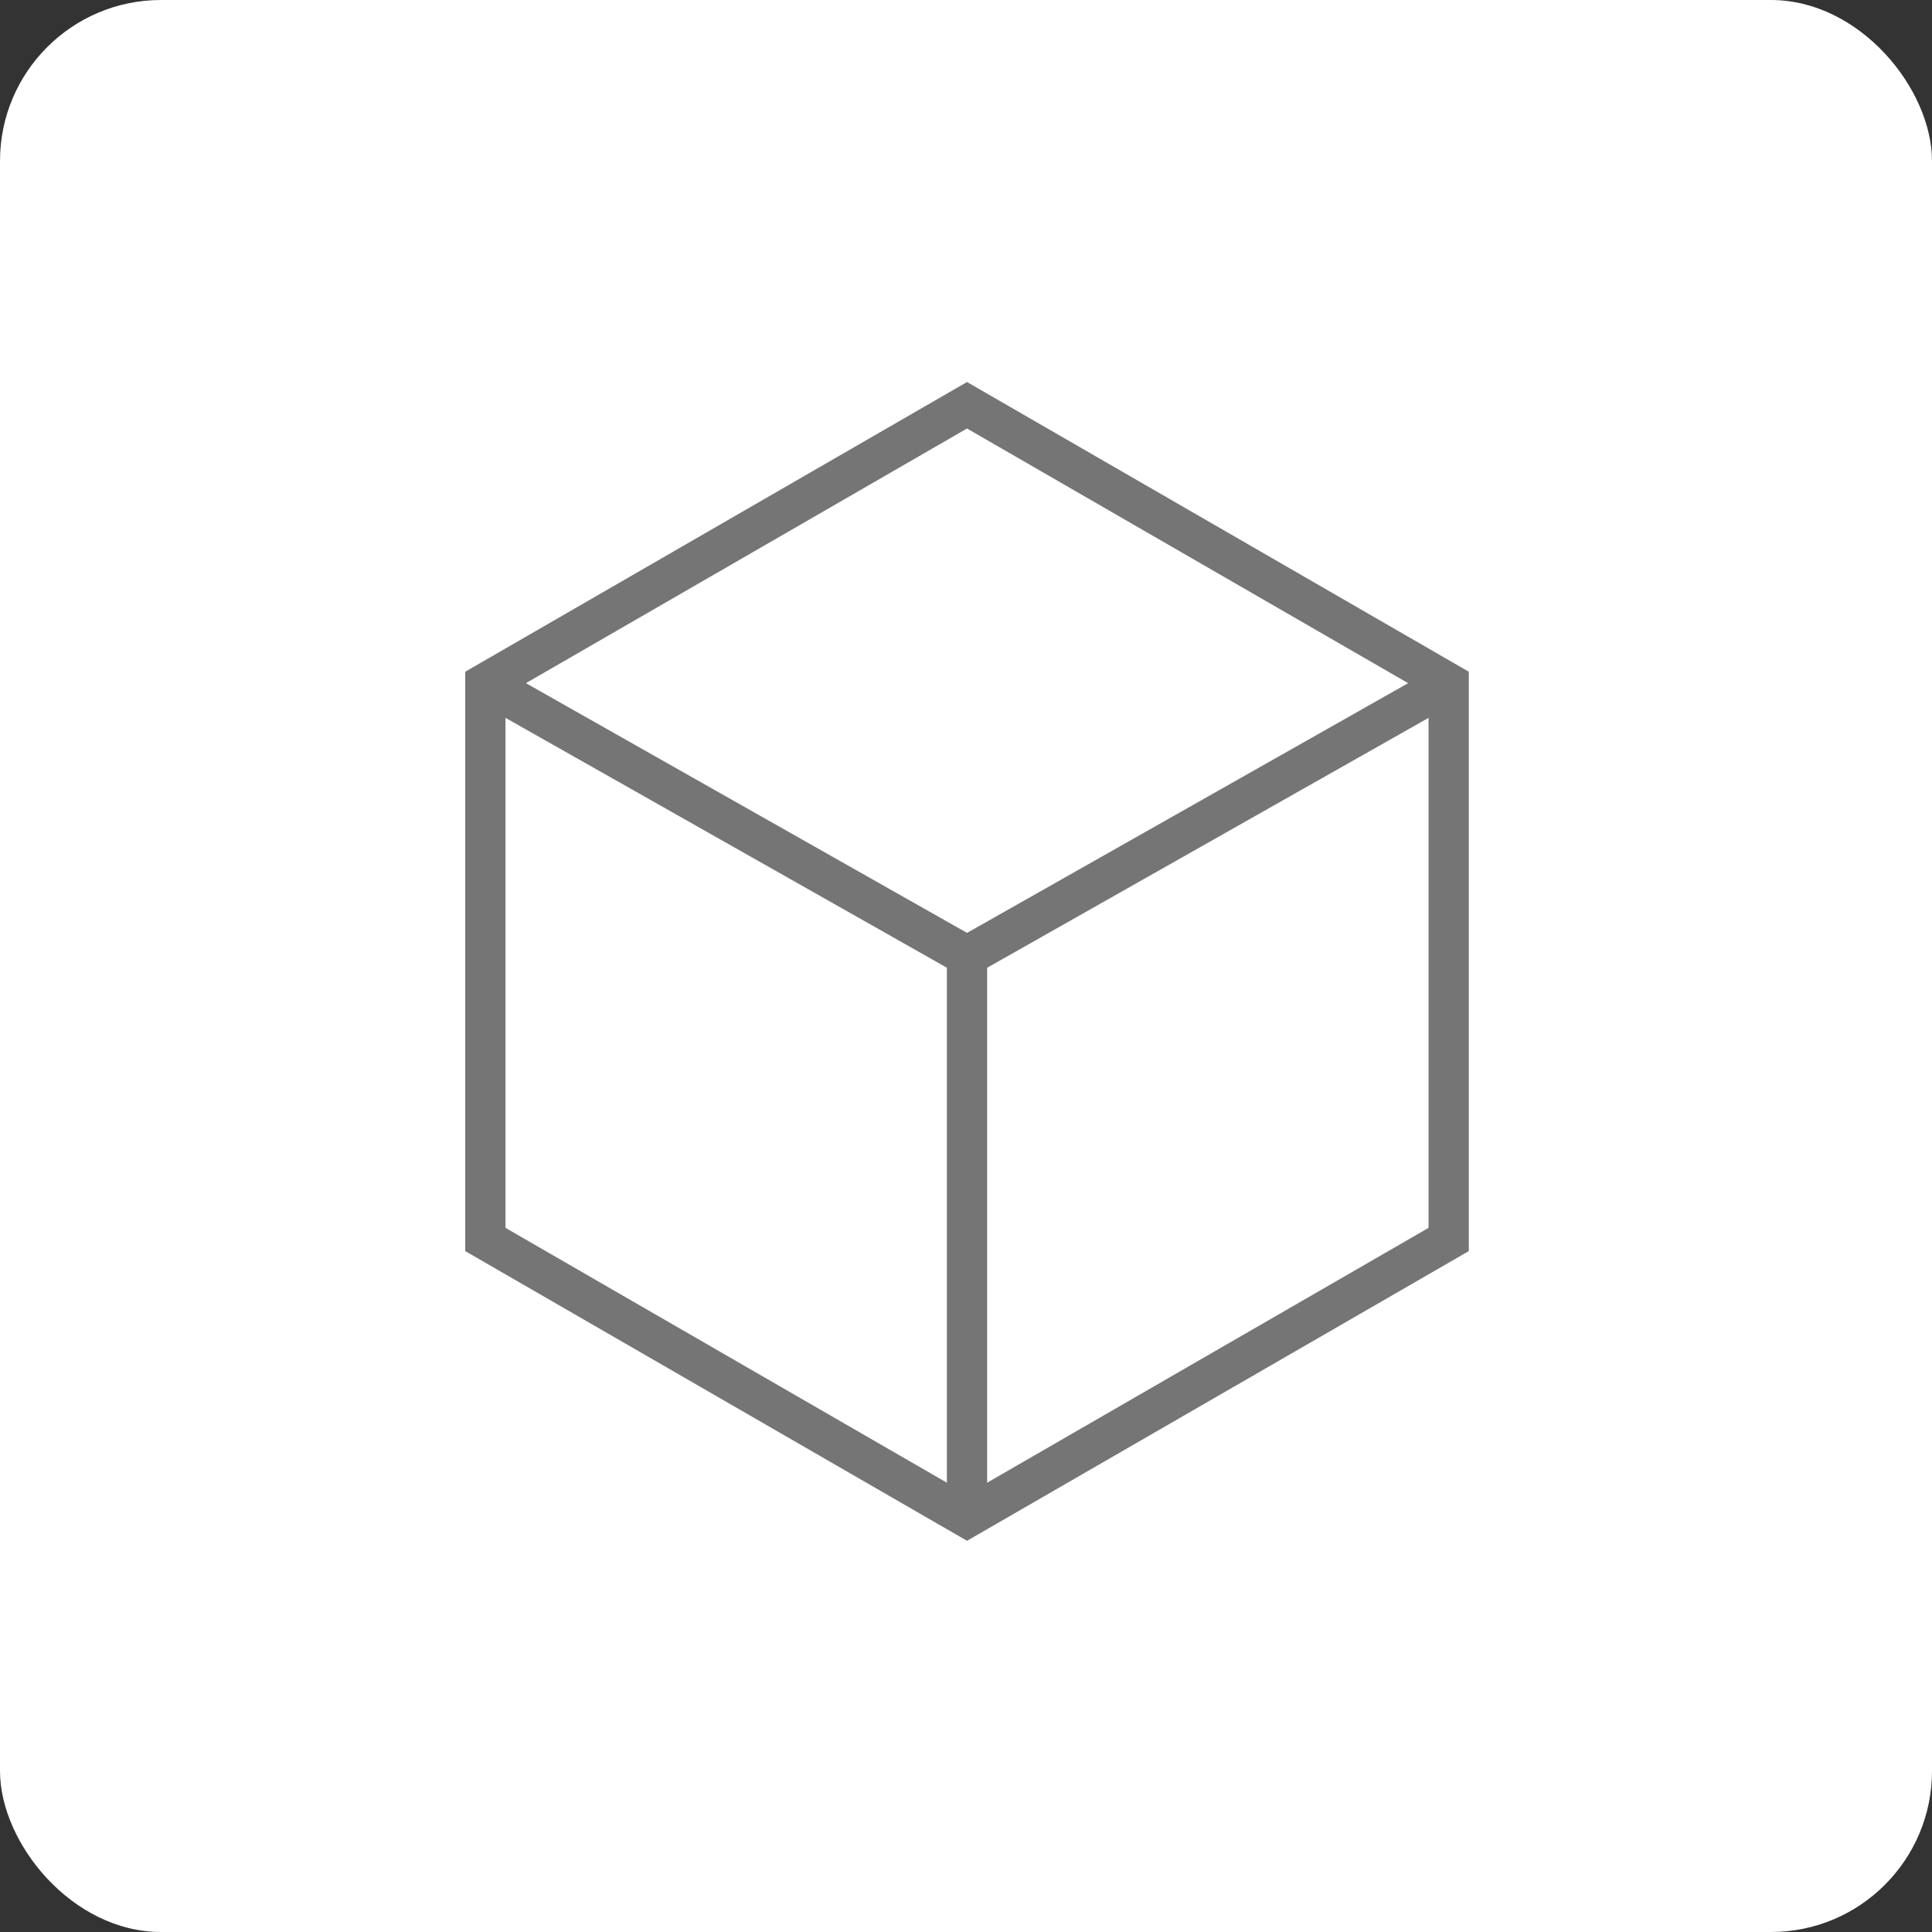 <svg xmlns="http://www.w3.org/2000/svg" width="72" height="72" viewBox="0 0 72 72">
    <rect x="0" y="0" width="72" height="72" fill="#333333" stroke="none"/>
    <g fill="none" fill-rule="evenodd">
        <rect width="72" height="72" fill="#FFF" fill-rule="nonzero" rx="6"/>
        <g stroke="#757575" stroke-width="1.5">
            <path d="M53.988 46.192V25.466l-17.95-10.363-17.95 10.363v20.726l17.95 10.363zM36.038 35.628v20.927"/>
            <path d="M18.089 25.466l17.95 10.162 17.949-10.162"/>
        </g>
    </g>
</svg>
